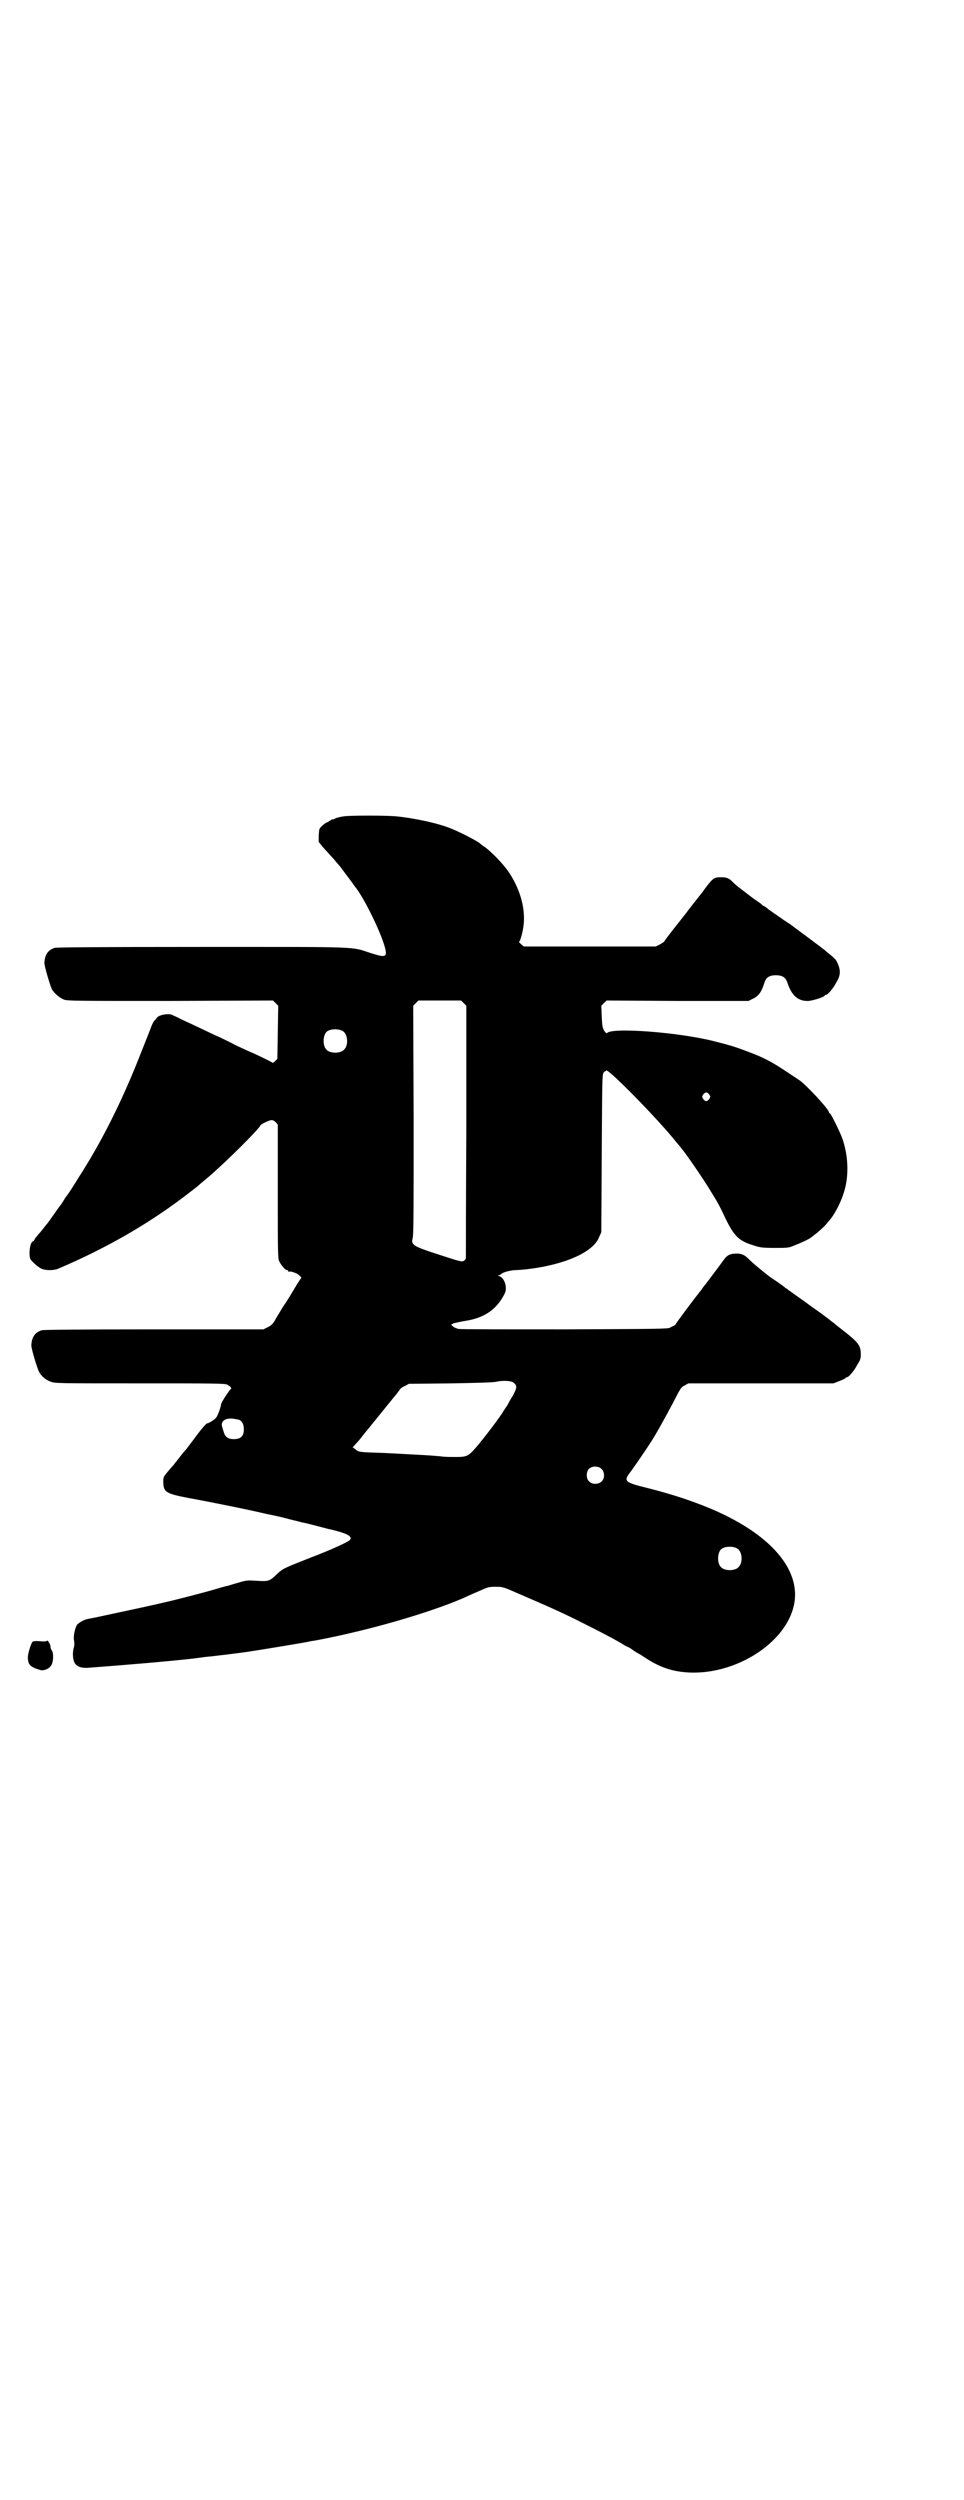 <?xml version="1.0" standalone="no"?>
<!DOCTYPE svg PUBLIC "-//W3C//DTD SVG 20010904//EN"
 "http://www.w3.org/TR/2001/REC-SVG-20010904/DTD/svg10.dtd">
<svg version="1.0" xmlns="http://www.w3.org/2000/svg"
 width="1107pt" height="2870pt" viewBox="0 0 1107 2870"
 preserveAspectRatio="xMidYMid meet">
<g transform="translate(0,2870) scale(0.5,-0.5)"
fill="#000000" stroke="none">
<path d="M791 3866 c-8 -1 -17 -3 -21 -5 -3 -2 -6 -3 -6 -2 0 1 -3 -1 -6 -3
-3 -2 -6 -4 -7 -4 -1 0 -6 -3 -10 -7 -8 -7 -8 -7 -9 -23 l0 -15 8 -10 c5 -6
13 -14 18 -20 5 -5 12 -13 14 -16 3 -3 6 -7 7 -8 3 -3 9 -12 22 -29 6 -8 12
-16 13 -18 20 -23 60 -104 70 -141 6 -23 2 -24 -33 -13 -46 15 -16 14 -385 14
-244 0 -335 -1 -340 -2 -16 -5 -23 -16 -24 -34 -1 -6 13 -52 17 -61 6 -10 18
-20 28 -24 9 -3 31 -3 245 -3 l235 1 6 -6 6 -6 -1 -61 -1 -61 -5 -5 c-3 -3 -6
-5 -6 -4 -1 1 -6 4 -42 21 -10 4 -29 13 -42 19 -13 7 -30 15 -38 19 -8 3 -28
13 -43 20 -15 7 -36 17 -45 21 -9 5 -19 9 -21 10 -8 4 -31 0 -35 -7 -1 -1 -3
-4 -6 -7 -2 -2 -5 -9 -7 -14 -4 -11 -5 -13 -24 -61 -39 -100 -83 -189 -129
-263 -1 -2 -6 -10 -12 -19 -12 -20 -27 -43 -30 -46 -1 -1 -4 -6 -7 -11 -3 -5
-6 -9 -7 -10 -1 -1 -7 -10 -15 -21 -7 -10 -14 -20 -16 -22 -1 -1 -5 -6 -8 -10
-3 -4 -8 -10 -11 -13 -2 -3 -6 -7 -8 -10 -1 -4 -4 -6 -4 -6 -7 0 -11 -31 -6
-41 4 -6 18 -19 26 -22 9 -4 27 -4 37 0 106 45 201 99 285 162 16 12 31 24 34
26 3 3 15 13 27 23 43 37 115 109 119 118 1 3 16 10 23 12 5 1 7 0 12 -4 l5
-6 0 -153 c0 -135 0 -153 3 -160 4 -9 14 -21 18 -21 2 0 3 -1 3 -2 0 -2 1 -2
1 -2 1 1 4 1 8 0 3 -1 7 -2 8 -3 4 0 15 -11 13 -11 -1 -1 -8 -11 -15 -23 -7
-12 -19 -32 -27 -43 -7 -12 -16 -26 -19 -32 -5 -8 -8 -11 -16 -15 l-10 -5
-251 0 c-183 0 -253 -1 -258 -2 -16 -5 -23 -16 -24 -34 -1 -6 13 -52 17 -60 5
-11 16 -20 27 -24 10 -4 16 -4 205 -4 166 0 196 0 201 -3 7 -4 11 -8 8 -10 -3
-2 -22 -31 -22 -34 -1 -8 -8 -28 -12 -32 -4 -5 -17 -13 -21 -13 -1 0 -12 -12
-23 -27 -11 -15 -22 -29 -24 -32 -2 -2 -9 -10 -15 -18 -6 -8 -13 -16 -14 -18
-2 -2 -8 -9 -14 -16 -9 -11 -10 -12 -10 -22 0 -25 6 -28 57 -38 55 -10 139
-27 181 -37 20 -4 38 -8 40 -9 2 0 8 -2 12 -3 4 -1 17 -4 28 -7 11 -2 29 -7
41 -10 12 -3 22 -6 24 -6 38 -9 52 -16 46 -24 -2 -4 -43 -23 -88 -40 -66 -26
-66 -26 -80 -39 -18 -17 -19 -17 -50 -15 -18 1 -20 1 -40 -5 -12 -3 -22 -7
-24 -7 -2 0 -15 -4 -29 -8 -20 -6 -78 -21 -99 -26 -37 -9 -84 -19 -117 -26
-23 -5 -46 -10 -51 -11 -9 -2 -15 -3 -25 -5 -9 -2 -19 -8 -24 -13 -5 -8 -9
-27 -7 -36 1 -5 1 -10 0 -15 -4 -12 -3 -28 1 -36 5 -9 15 -13 31 -12 81 6 200
16 248 22 14 2 29 4 33 4 9 1 44 5 81 10 21 3 131 21 145 24 3 1 11 2 17 3
122 23 259 63 338 97 4 2 9 4 11 5 2 1 13 6 25 11 20 9 22 10 38 10 17 0 17 0
58 -18 60 -26 95 -41 142 -65 36 -18 65 -33 86 -45 8 -5 15 -9 15 -9 1 0 5 -2
10 -5 4 -3 11 -8 15 -10 4 -2 12 -7 18 -11 27 -18 52 -28 81 -32 125 -17 263
76 263 177 0 73 -70 145 -193 197 -43 18 -88 33 -143 47 -57 14 -59 16 -41 39
5 7 27 38 45 66 11 16 34 58 51 90 18 35 19 37 27 41 l9 5 166 0 167 0 13 5
c8 3 14 6 15 7 0 1 1 2 3 2 4 0 17 15 24 29 6 9 8 14 8 22 0 23 -4 28 -49 63
-5 4 -9 7 -10 8 -1 1 -5 4 -9 7 -4 3 -9 7 -10 8 -2 1 -8 6 -15 11 -7 5 -20 14
-28 20 -8 6 -21 15 -28 20 -7 5 -15 11 -17 12 -2 2 -4 4 -5 4 -1 0 -3 1 -4 3
-3 2 -9 7 -33 23 -11 8 -45 36 -50 42 -9 9 -16 12 -27 12 -14 0 -21 -3 -28
-12 -10 -14 -41 -55 -44 -59 -2 -2 -6 -7 -9 -12 -3 -4 -7 -8 -7 -9 -3 -3 -52
-68 -52 -70 0 -1 -2 -2 -3 -3 -2 -1 -7 -3 -10 -5 -6 -3 -23 -3 -243 -4 -130 0
-240 0 -243 1 -4 1 -9 3 -12 5 l-5 5 6 3 c4 1 17 4 30 6 41 7 69 26 87 62 7
13 0 36 -12 40 -3 1 -4 2 -3 2 2 0 5 1 7 3 4 4 19 8 31 9 6 0 19 1 28 2 86 10
153 39 166 74 l5 11 1 181 c1 161 1 181 4 185 2 3 4 4 5 4 0 -1 1 0 1 1 0 10
121 -113 161 -164 7 -8 13 -15 13 -16 5 -4 53 -74 67 -98 15 -24 21 -35 33
-61 20 -41 31 -52 64 -62 15 -5 20 -6 49 -6 30 0 33 0 46 6 14 5 37 16 39 19
1 0 6 5 13 10 6 5 16 14 21 20 5 6 9 11 10 12 1 1 8 11 11 17 6 10 14 27 18
40 13 37 12 85 -2 126 -6 17 -27 59 -29 59 -1 0 -2 1 -2 2 0 7 -52 63 -68 74
-54 36 -63 42 -94 56 -17 7 -56 22 -70 25 -2 1 -15 4 -30 8 -80 21 -239 33
-248 19 -1 -1 -3 1 -6 5 -4 7 -5 10 -6 33 l-1 25 6 6 6 6 163 -1 163 0 10 5
c13 6 20 15 27 38 4 11 11 16 26 16 15 0 22 -5 26 -16 10 -31 25 -44 49 -43
11 1 36 9 37 12 0 1 1 2 3 2 4 0 17 15 24 29 10 16 10 28 2 45 -3 7 -7 11 -26
26 -2 2 -4 4 -6 5 -3 3 -63 47 -76 57 -7 4 -21 14 -31 21 -10 7 -21 14 -22 16
-2 1 -5 4 -8 5 -2 1 -5 3 -6 5 -2 1 -7 5 -13 9 -9 6 -16 12 -37 28 -4 3 -10 8
-14 12 -10 10 -14 12 -29 12 -15 0 -18 -3 -32 -21 -3 -4 -7 -9 -8 -11 -3 -4
-32 -40 -39 -50 -3 -4 -8 -10 -11 -14 -31 -39 -39 -50 -39 -51 0 -1 -5 -4 -10
-7 l-10 -5 -152 0 -151 0 -7 6 c-3 3 -5 5 -4 5 3 0 10 27 11 43 3 38 -10 81
-36 119 -12 17 -38 44 -53 55 -5 3 -10 7 -12 9 -8 6 -40 23 -64 33 -31 13 -87
25 -130 29 -27 2 -99 2 -117 0z m274 -429 l6 -6 0 -288 c-1 -158 -1 -290 -1
-291 0 -2 -2 -5 -5 -7 -5 -2 -9 -1 -46 11 -50 16 -63 21 -69 27 -4 5 -4 6 -2
16 2 9 2 77 2 272 l-1 260 6 6 6 6 49 0 49 0 6 -6z m-278 -64 c12 -7 14 -33 3
-43 -8 -9 -32 -9 -40 0 -9 8 -9 32 0 41 7 7 27 8 37 2z m842 -146 c3 -5 3 -5
0 -10 -2 -3 -5 -5 -7 -5 -2 0 -5 2 -7 5 -3 5 -3 5 0 10 2 3 5 5 7 5 2 0 5 -2
7 -5z m-450 -661 c9 -7 9 -11 -1 -30 -6 -9 -10 -17 -10 -17 0 -1 -2 -4 -4 -7
-2 -3 -7 -10 -11 -17 -14 -21 -51 -69 -65 -84 -13 -14 -18 -16 -40 -16 -10 0
-25 0 -32 1 -7 1 -23 2 -36 3 -75 4 -87 5 -119 6 -36 1 -39 2 -45 8 l-6 4 7 8
c4 4 10 11 13 15 3 4 6 8 7 9 1 1 9 11 18 22 9 11 16 20 17 21 1 1 8 10 17 21
9 11 17 21 18 22 2 2 11 14 13 17 1 1 5 4 10 6 l9 5 97 1 c54 1 101 2 105 4
14 3 33 2 38 -2z m-629 -86 c7 -4 10 -11 10 -22 0 -15 -7 -22 -23 -22 -13 0
-20 5 -23 16 -1 4 -3 8 -3 10 -6 14 5 23 24 21 6 -1 13 -2 15 -3z m832 -113
c7 -7 7 -21 0 -28 -7 -7 -22 -8 -29 0 -7 6 -7 21 -1 28 7 8 23 8 30 0z m311
-182 c12 -7 14 -33 3 -43 -8 -9 -32 -9 -40 0 -9 8 -9 32 0 41 7 7 27 8 37 2z"/>
<path d="M75 1971 c-4 -4 -11 -28 -11 -35 0 -18 5 -23 28 -30 10 -3 23 4 27
13 4 9 4 27 0 32 -2 2 -3 6 -3 9 0 5 -8 17 -8 13 0 -1 -6 -2 -16 -1 -9 1 -16
0 -17 -1z"/>
</g>
</svg>

